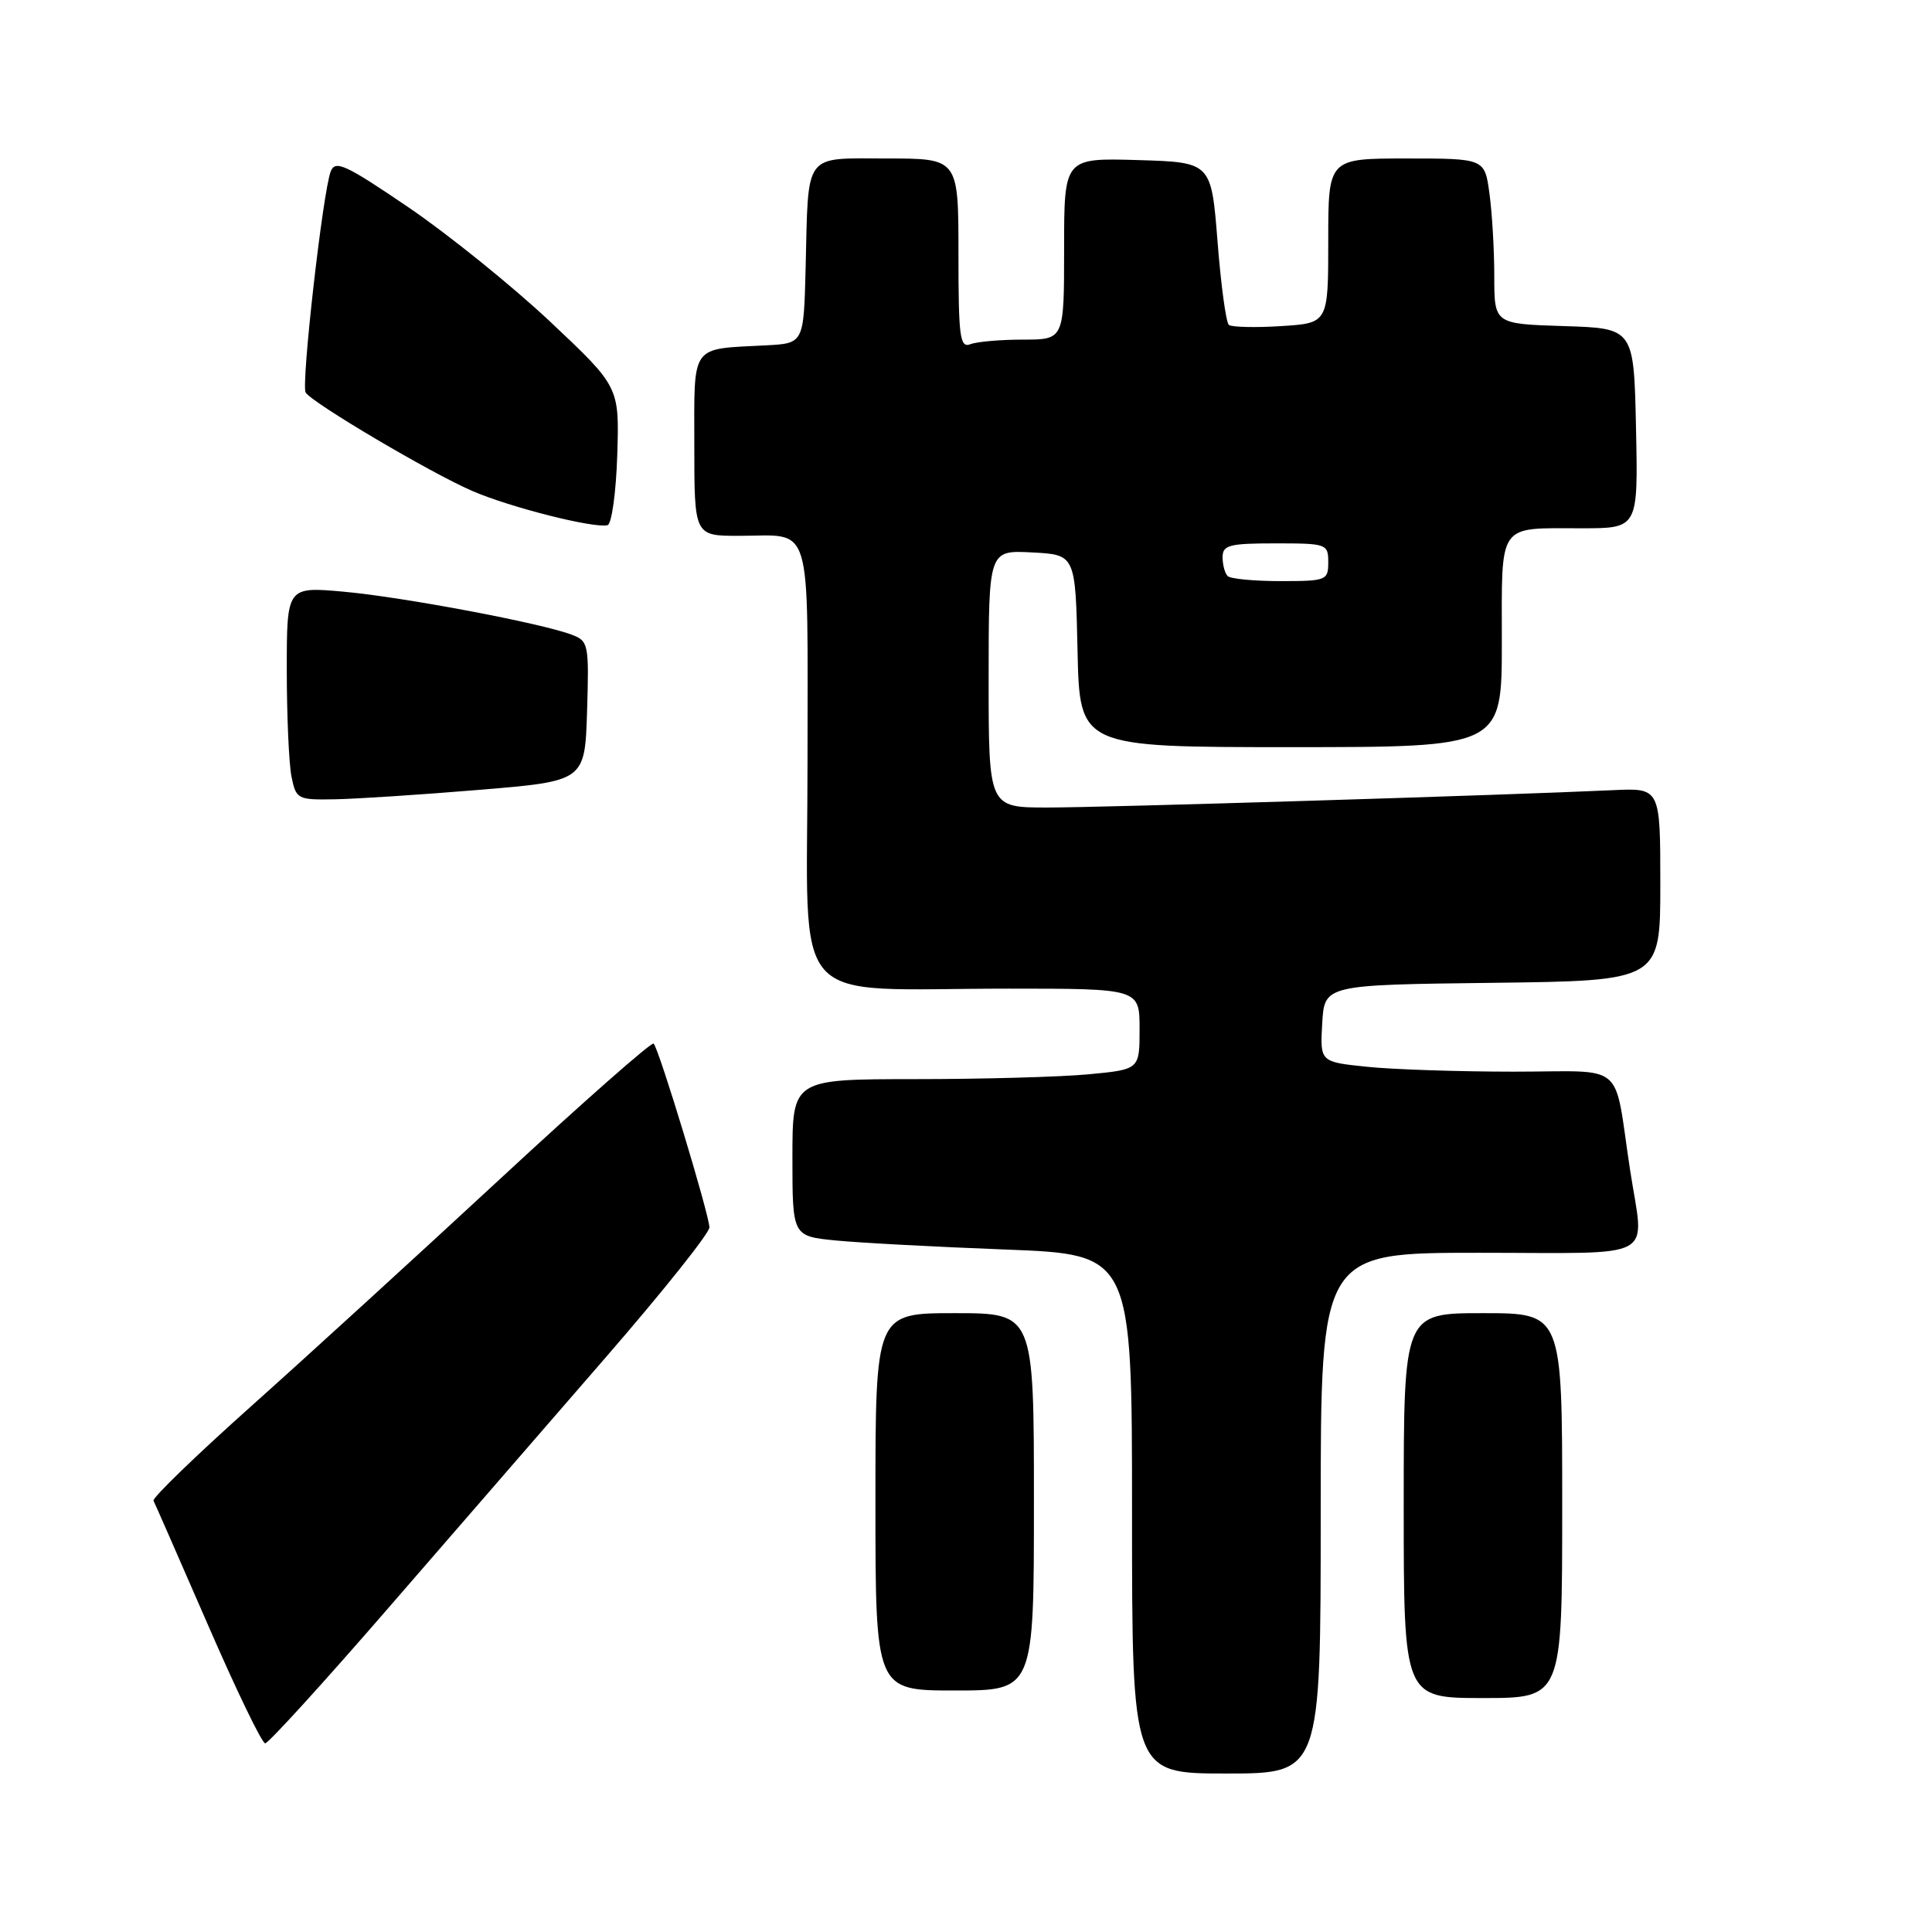 <?xml version="1.0" encoding="UTF-8" standalone="no"?>
<!DOCTYPE svg PUBLIC "-//W3C//DTD SVG 1.1//EN" "http://www.w3.org/Graphics/SVG/1.1/DTD/svg11.dtd" >
<svg xmlns="http://www.w3.org/2000/svg" xmlns:xlink="http://www.w3.org/1999/xlink" version="1.1" viewBox="0 0 256 256">
 <g >
 <path fill="currentColor"
d=" M 175.00 200.50 C 175.00 166.00 175.00 166.00 196.00 166.00 C 220.10 166.00 217.86 167.23 215.99 155.00 C 213.76 140.37 215.69 142.00 200.60 142.00 C 193.28 142.00 184.51 141.71 181.10 141.35 C 174.91 140.71 174.91 140.71 175.20 135.60 C 175.50 130.50 175.50 130.50 197.75 130.23 C 220.00 129.96 220.00 129.96 220.00 117.18 C 220.00 104.41 220.00 104.41 213.75 104.70 C 199.72 105.36 145.97 107.01 138.75 107.00 C 131.00 107.00 131.00 107.00 131.00 89.95 C 131.00 72.90 131.00 72.90 136.75 73.20 C 142.50 73.50 142.50 73.50 142.78 86.25 C 143.06 99.00 143.06 99.00 171.03 99.00 C 199.00 99.00 199.00 99.00 199.00 85.11 C 199.00 69.05 198.33 70.00 209.61 70.00 C 217.06 70.00 217.06 70.00 216.78 56.75 C 216.50 43.50 216.50 43.50 207.25 43.21 C 198.00 42.92 198.00 42.92 198.00 36.60 C 198.00 33.12 197.71 28.19 197.36 25.64 C 196.73 21.00 196.73 21.00 186.36 21.00 C 176.00 21.00 176.00 21.00 176.00 31.91 C 176.00 42.82 176.00 42.82 169.75 43.21 C 166.31 43.43 163.20 43.35 162.83 43.05 C 162.46 42.75 161.78 37.78 161.33 32.00 C 160.50 21.50 160.50 21.50 150.75 21.21 C 141.00 20.93 141.00 20.93 141.00 32.96 C 141.00 45.00 141.00 45.00 135.58 45.00 C 132.60 45.00 129.45 45.27 128.58 45.61 C 127.19 46.14 127.00 44.69 127.00 33.61 C 127.00 21.00 127.00 21.00 117.52 21.00 C 106.38 21.00 107.13 19.98 106.75 35.50 C 106.50 45.50 106.50 45.50 101.50 45.76 C 91.38 46.29 92.00 45.43 92.00 59.02 C 92.00 71.00 92.00 71.00 97.92 71.00 C 107.80 71.00 107.00 68.35 107.00 100.97 C 107.00 134.32 104.06 131.00 133.64 131.00 C 151.00 131.00 151.00 131.00 151.00 136.36 C 151.00 141.71 151.00 141.71 144.25 142.35 C 140.54 142.70 130.19 142.99 121.25 142.99 C 105.00 143.00 105.00 143.00 105.00 153.40 C 105.00 163.80 105.00 163.80 110.75 164.37 C 113.91 164.68 124.04 165.22 133.25 165.57 C 150.00 166.21 150.00 166.21 150.00 200.61 C 150.00 235.00 150.00 235.00 162.50 235.00 C 175.00 235.00 175.00 235.00 175.00 200.50 Z  M 51.30 213.25 C 59.77 203.49 72.84 188.42 80.35 179.76 C 87.86 171.10 94.00 163.40 94.00 162.64 C 94.00 161.02 87.32 138.98 86.61 138.28 C 86.35 138.02 77.22 146.06 66.32 156.16 C 55.42 166.26 40.54 179.85 33.25 186.36 C 25.96 192.87 20.16 198.49 20.34 198.85 C 20.53 199.21 23.76 206.59 27.53 215.25 C 31.29 223.91 34.71 231.00 35.14 231.00 C 35.56 231.00 42.84 223.01 51.30 213.25 Z  M 207.00 199.50 C 207.00 174.00 207.00 174.00 196.50 174.00 C 186.00 174.00 186.00 174.00 186.00 199.50 C 186.00 225.00 186.00 225.00 196.50 225.00 C 207.00 225.00 207.00 225.00 207.00 199.50 Z  M 137.00 199.00 C 137.00 174.00 137.00 174.00 126.50 174.00 C 116.00 174.00 116.00 174.00 116.00 199.00 C 116.00 224.00 116.00 224.00 126.50 224.00 C 137.00 224.00 137.00 224.00 137.00 199.00 Z  M 63.50 104.66 C 77.50 103.50 77.50 103.50 77.79 94.24 C 78.06 85.38 77.98 84.94 75.78 84.11 C 71.75 82.57 53.49 79.13 45.62 78.41 C 38.00 77.72 38.00 77.72 38.00 88.74 C 38.00 94.79 38.28 101.16 38.62 102.88 C 39.23 105.90 39.41 106.00 44.38 105.91 C 47.19 105.86 55.80 105.30 63.50 104.66 Z  M 81.79 60.30 C 82.07 51.26 82.07 51.26 72.93 42.65 C 67.90 37.92 59.45 31.10 54.15 27.49 C 45.77 21.79 44.42 21.17 43.82 22.72 C 42.77 25.45 39.88 50.99 40.50 52.01 C 41.35 53.38 57.04 62.66 62.57 65.05 C 67.59 67.23 78.69 70.03 80.50 69.59 C 81.05 69.45 81.63 65.27 81.79 60.30 Z  M 162.67 76.33 C 162.30 75.97 162.00 74.84 162.00 73.83 C 162.00 72.23 162.88 72.00 169.00 72.00 C 175.80 72.00 176.00 72.07 176.00 74.50 C 176.00 76.90 175.76 77.00 169.67 77.00 C 166.18 77.00 163.03 76.70 162.67 76.33 Z "/>
</g>
</svg>